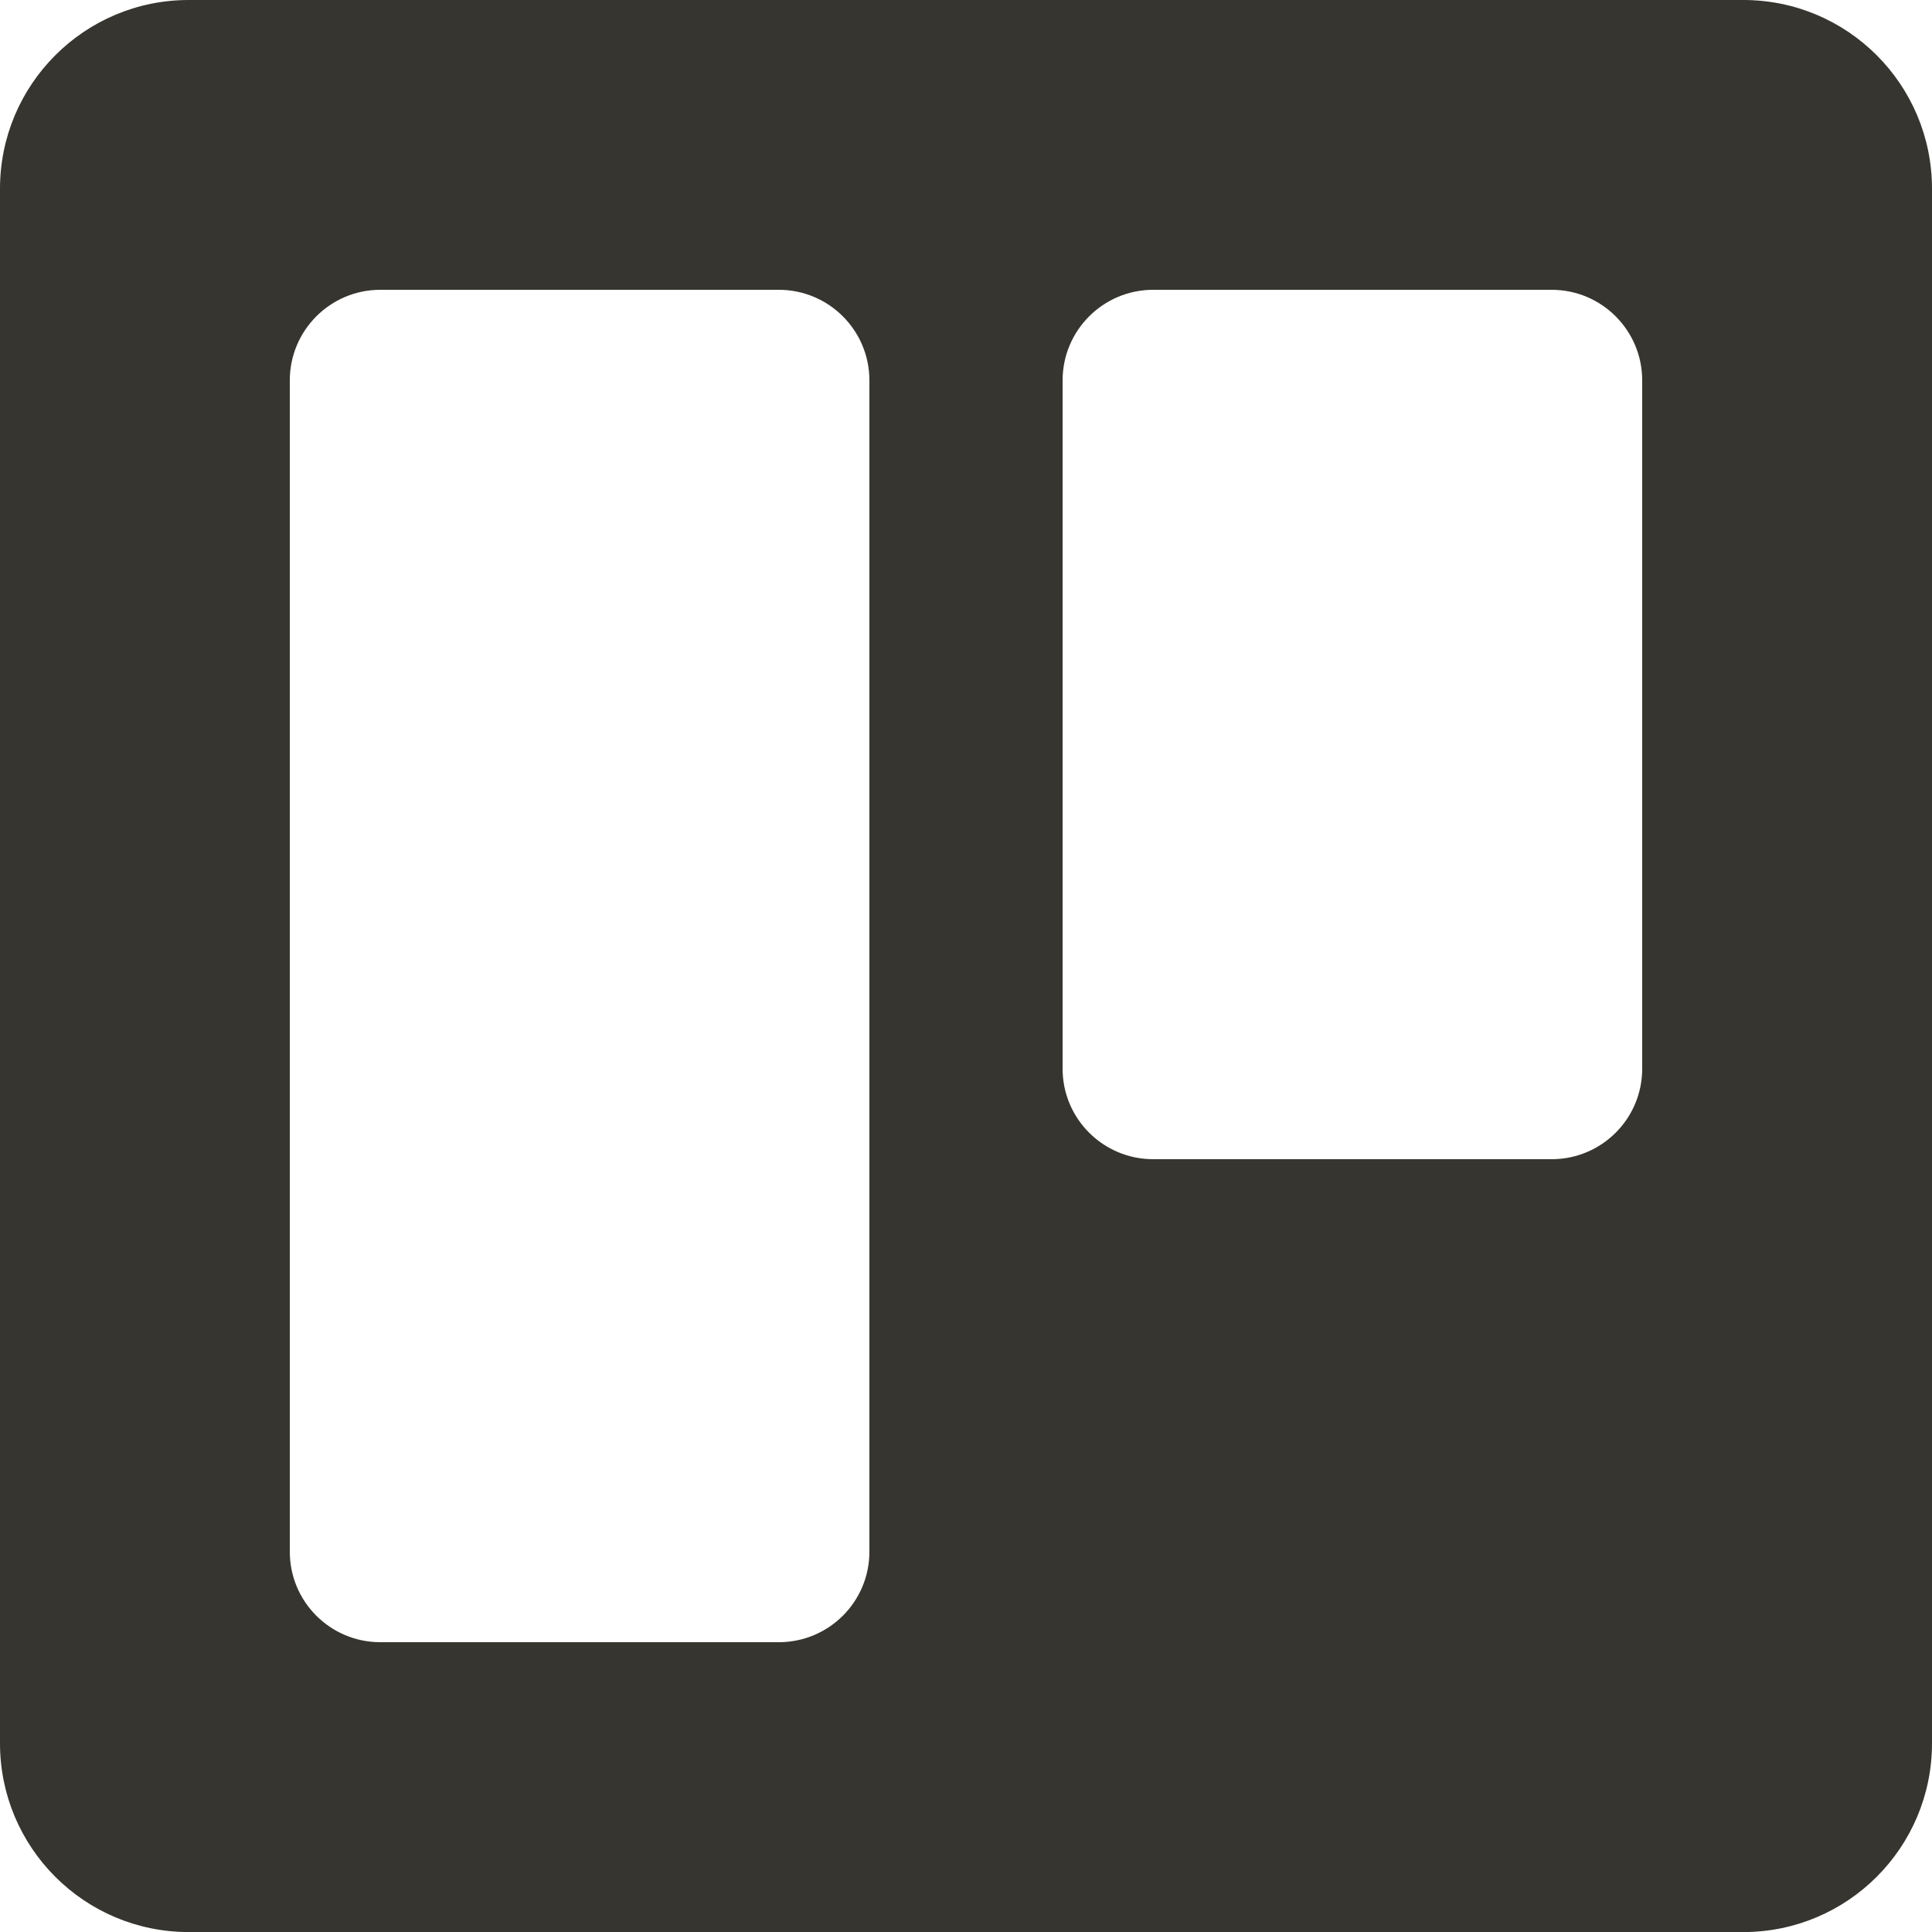 <!-- Generated by IcoMoon.io -->
<svg version="1.1" xmlns="http://www.w3.org/2000/svg" width="32" height="32" viewBox="0 0 32 32">
<title>as-trillo-</title>
<path fill="#37352f" d="M27.2 17.701c0 0.829-0.672 1.499-1.499 1.499h-6.6c-0.829 0-1.501-0.67-1.501-1.499v-11.4c0-0.829 0.672-1.501 1.501-1.501h6.6c0.827 0 1.499 0.672 1.499 1.501v11.4zM14.4 25.701c0 0.829-0.672 1.499-1.501 1.499h-6.6c-0.827 0-1.499-0.67-1.499-1.499v-19.4c0-0.829 0.672-1.501 1.499-1.501h6.6c0.829 0 1.501 0.672 1.501 1.501v19.4zM28.875 0h-25.75c-1.726 0-3.125 1.4-3.125 3.126v25.749c0 1.726 1.398 3.126 3.125 3.126h25.75c1.726 0 3.125-1.4 3.125-3.126v-25.749c0-1.726-1.398-3.126-3.125-3.126z"></path>
</svg>
